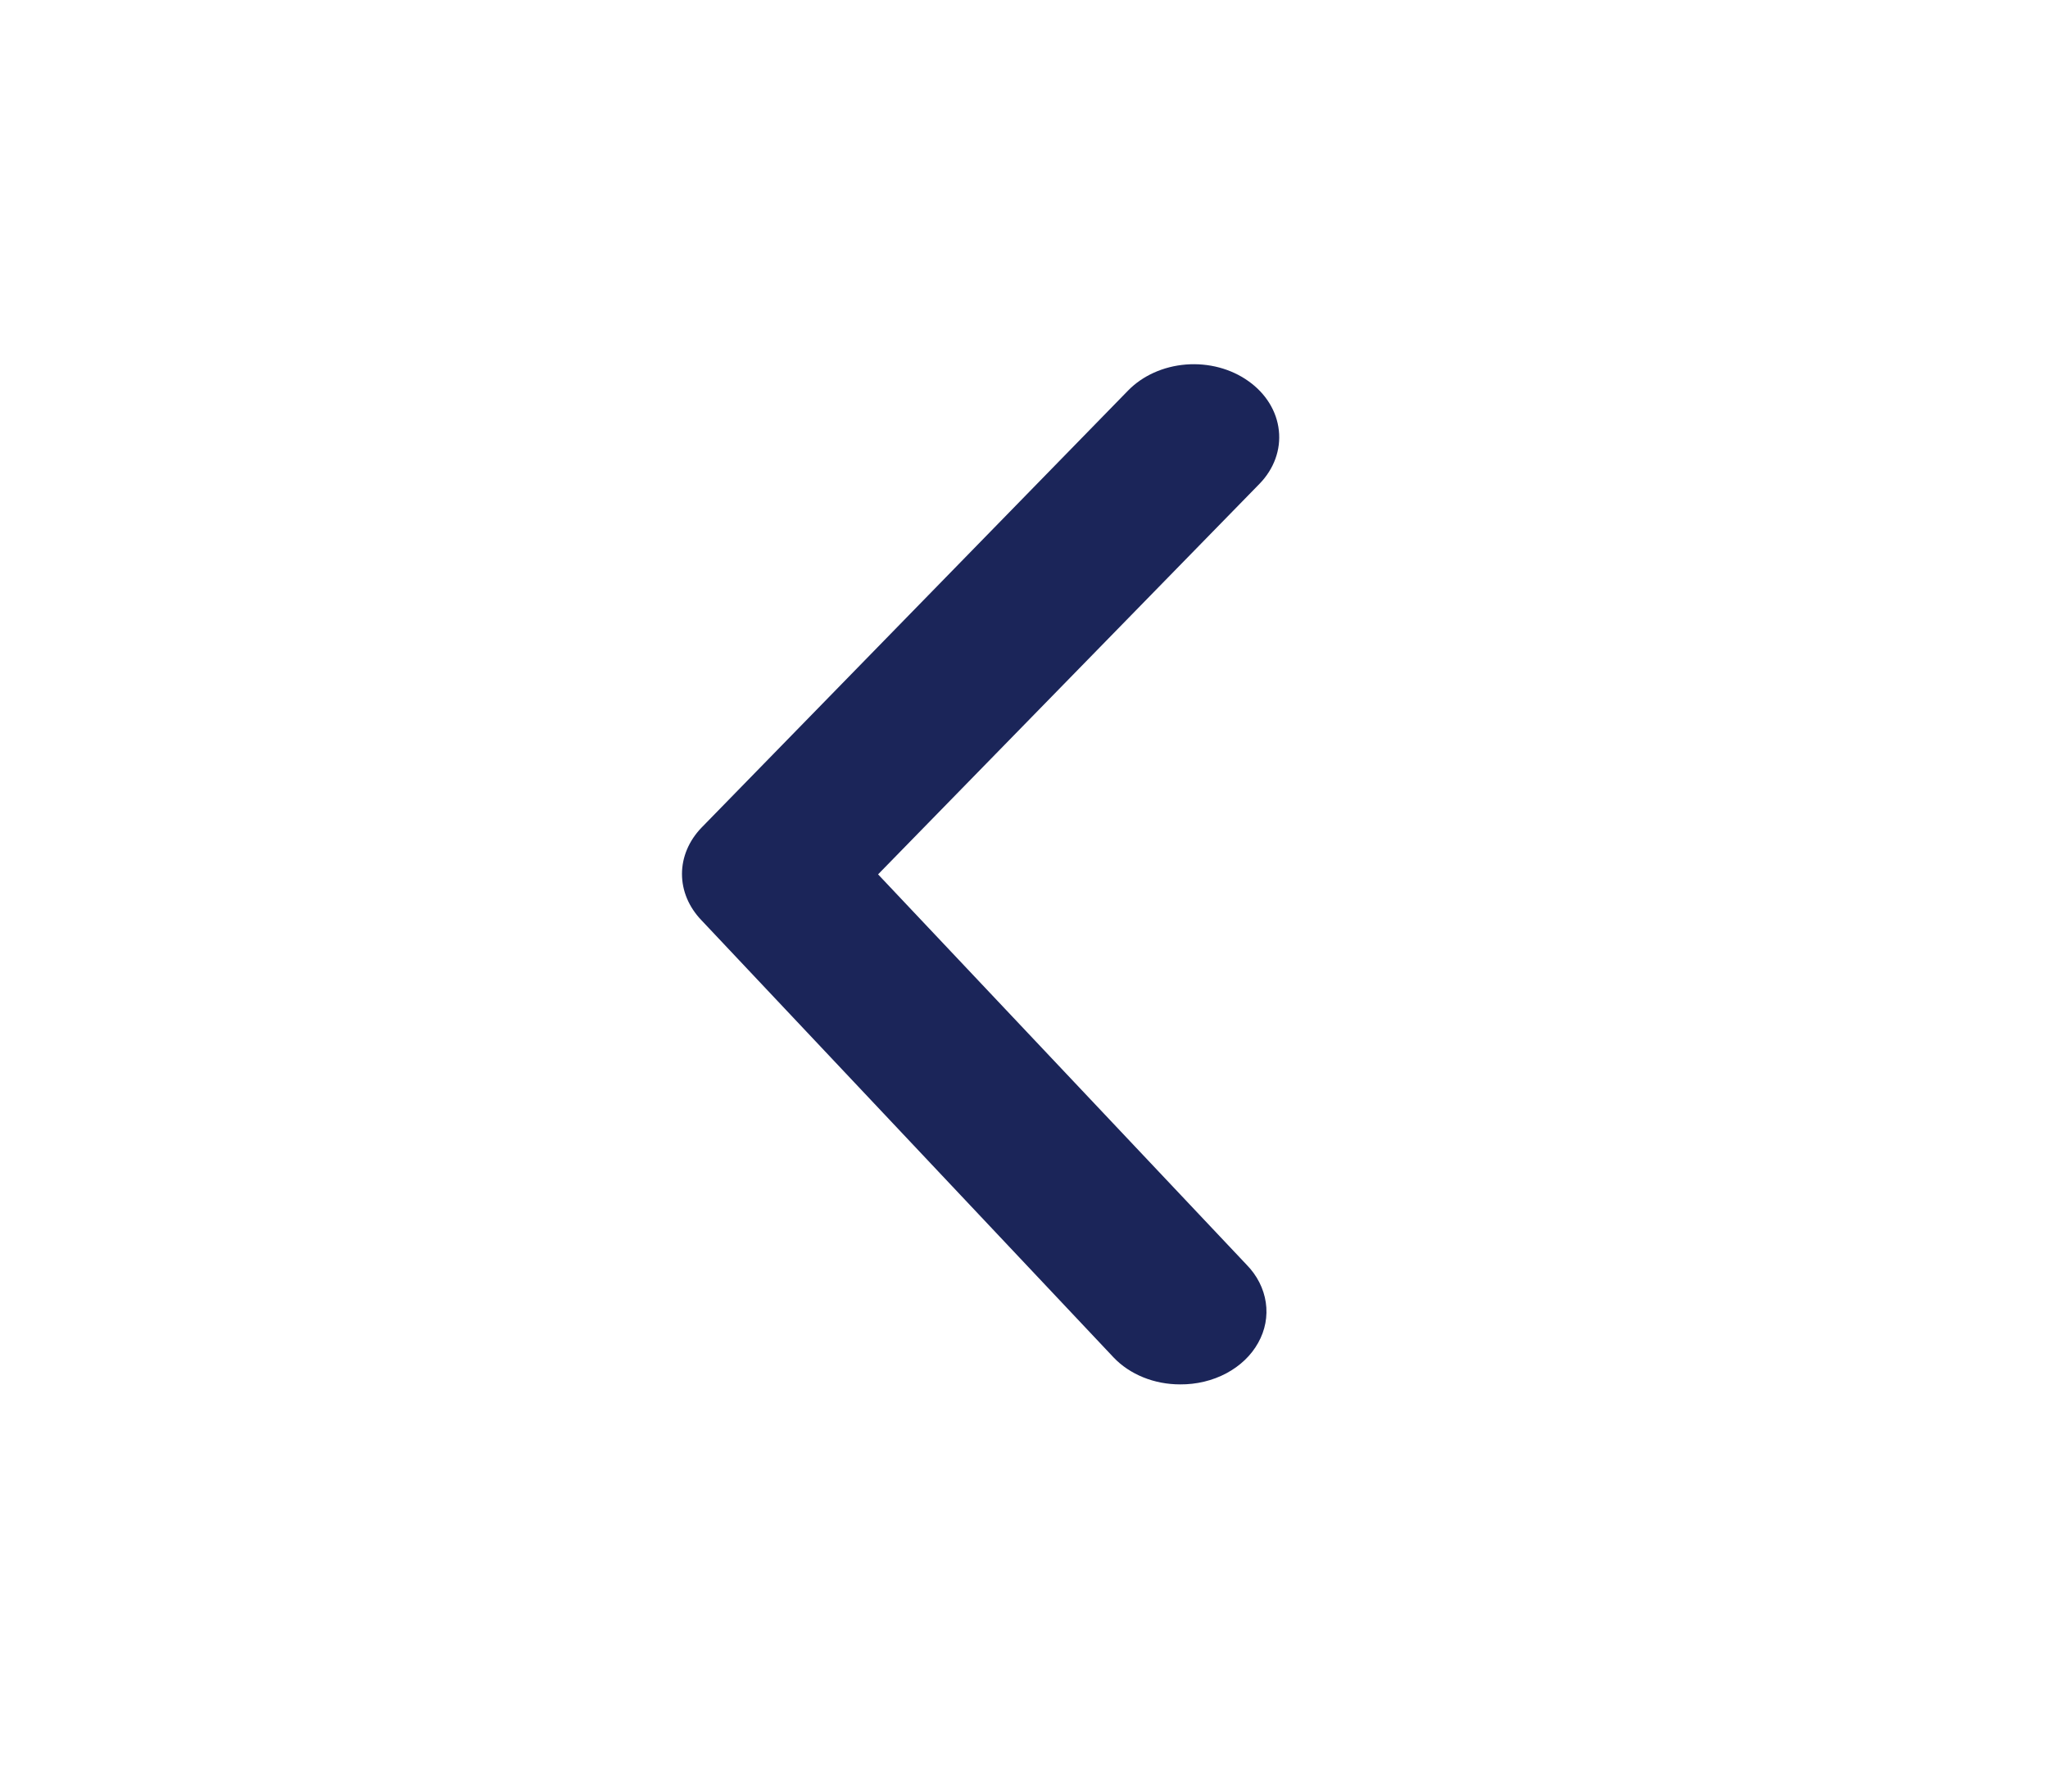 <svg width="32" height="28" viewBox="0 0 32 28" fill="none" xmlns="http://www.w3.org/2000/svg">
<path d="M18.44 21.636C18.24 21.636 18.044 21.599 17.864 21.526C17.684 21.453 17.525 21.347 17.4 21.215L10.96 14.382C10.764 14.178 10.656 13.923 10.656 13.659C10.656 13.395 10.764 13.14 10.96 12.936L17.626 6.104C17.853 5.871 18.178 5.725 18.53 5.697C18.883 5.669 19.234 5.762 19.506 5.956C19.779 6.149 19.95 6.427 19.982 6.728C20.015 7.029 19.906 7.329 19.68 7.561L13.72 13.665L19.48 19.768C19.643 19.935 19.746 20.139 19.778 20.355C19.81 20.571 19.769 20.79 19.659 20.986C19.55 21.183 19.377 21.348 19.161 21.463C18.945 21.578 18.694 21.638 18.44 21.636Z" fill="#1B2559"/>
</svg>
